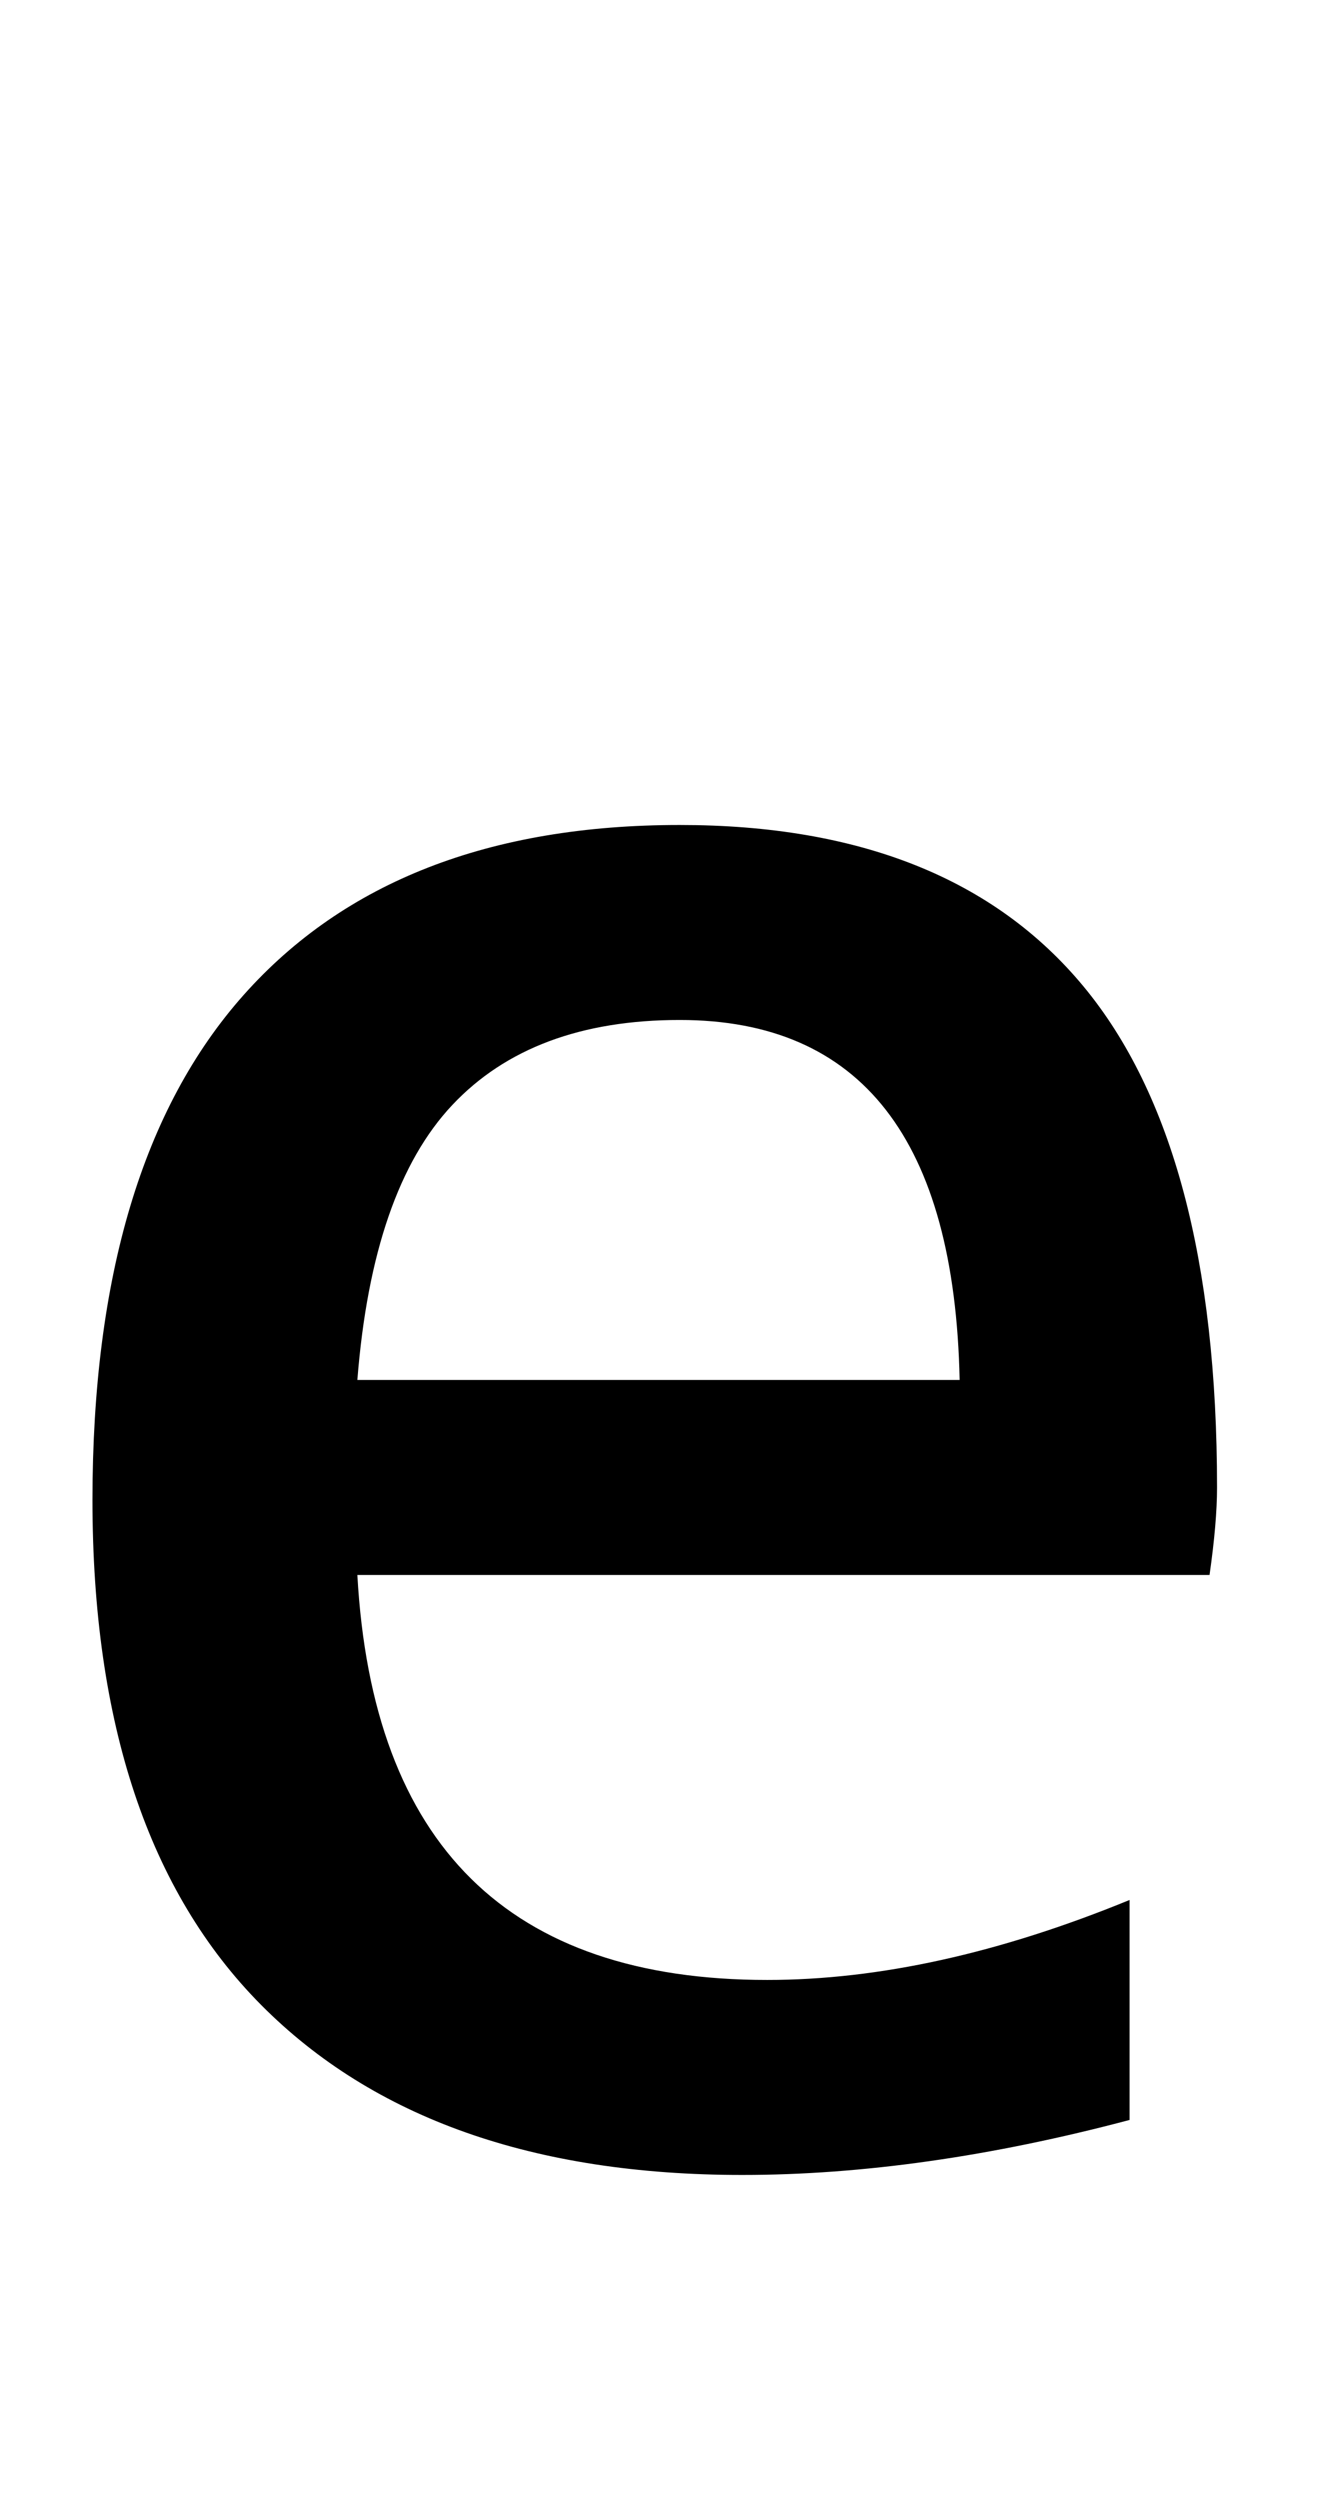 <svg xmlns="http://www.w3.org/2000/svg" viewBox="0 -860 529 1000">
    <g transform="scale(1, -1)">
        <path d="M143 308H384Q381 452 272 452Q213 452 181.0 418.0Q149 384 143 308ZM143 230Q152 68 307 68Q374 68 452 100V12Q369 -10 297 -10Q172 -10 104.5 58.0Q37 126 37.0 260.0Q37 394 97.5 462.0Q158 530 272 530Q380 530 433.5 465.5Q487 401 487 265Q487 251 484 230H143Z"/>
    </g>
</svg>
